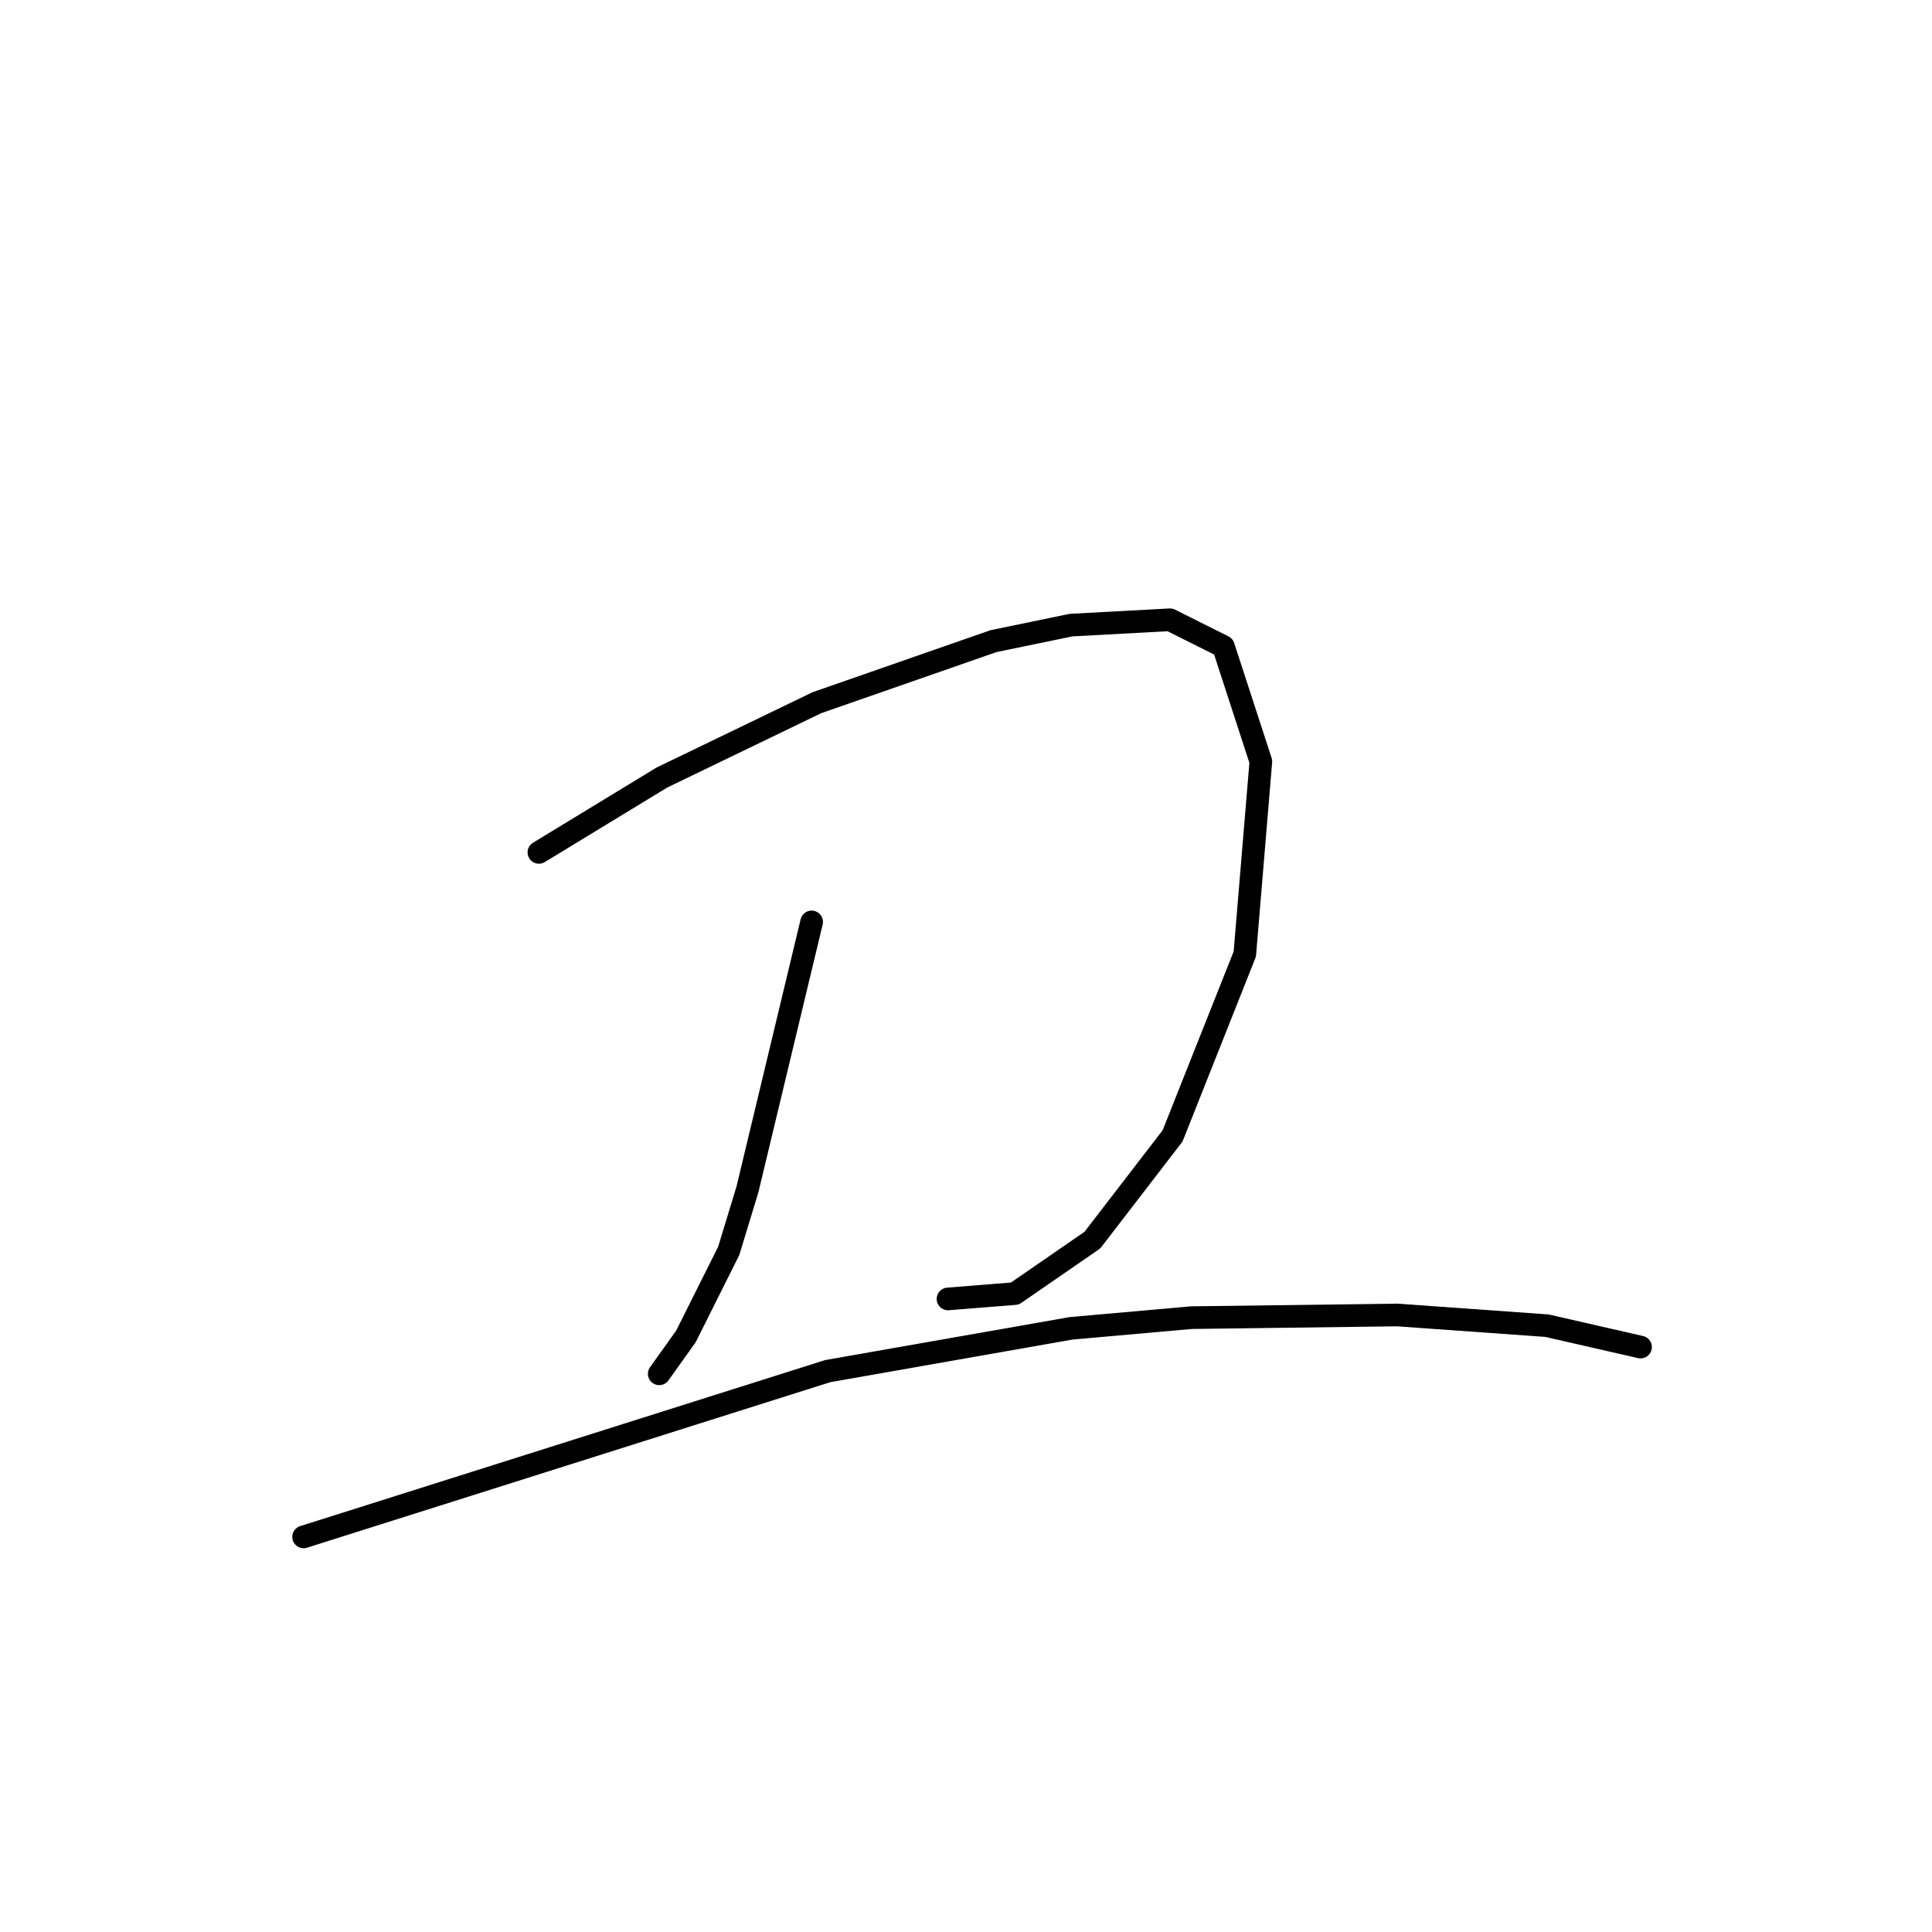 <?xml version="1.0" standalone="no"?>
    <svg width="256" height="256" xmlns="http://www.w3.org/2000/svg" version="1.1">
    <polyline stroke="black" stroke-width="3" stroke-linecap="round" fill="transparent" stroke-linejoin="round" points="71.407 112.947 79.556 107.987 87.705 103.027 108.255 93.106 131.639 84.957 141.914 82.831 155.023 82.123 162.109 85.666 167.07 100.901 164.944 126.411 155.378 150.503 144.749 164.321 134.474 171.407 125.616 172.116 125.616 172.116 " />
        <polyline stroke="black" stroke-width="3" stroke-linecap="round" fill="transparent" stroke-linejoin="round" points="107.547 122.159 103.295 139.874 99.043 157.59 96.563 165.739 90.894 177.076 87.351 182.037 87.351 182.037 " />
        <polyline stroke="black" stroke-width="3" stroke-linecap="round" fill="transparent" stroke-linejoin="round" points="40.229 203.649 74.95 192.666 109.672 181.682 141.914 176.013 157.858 174.596 185.139 174.242 204.98 175.659 217.381 178.494 217.381 178.494 " />
        </svg>